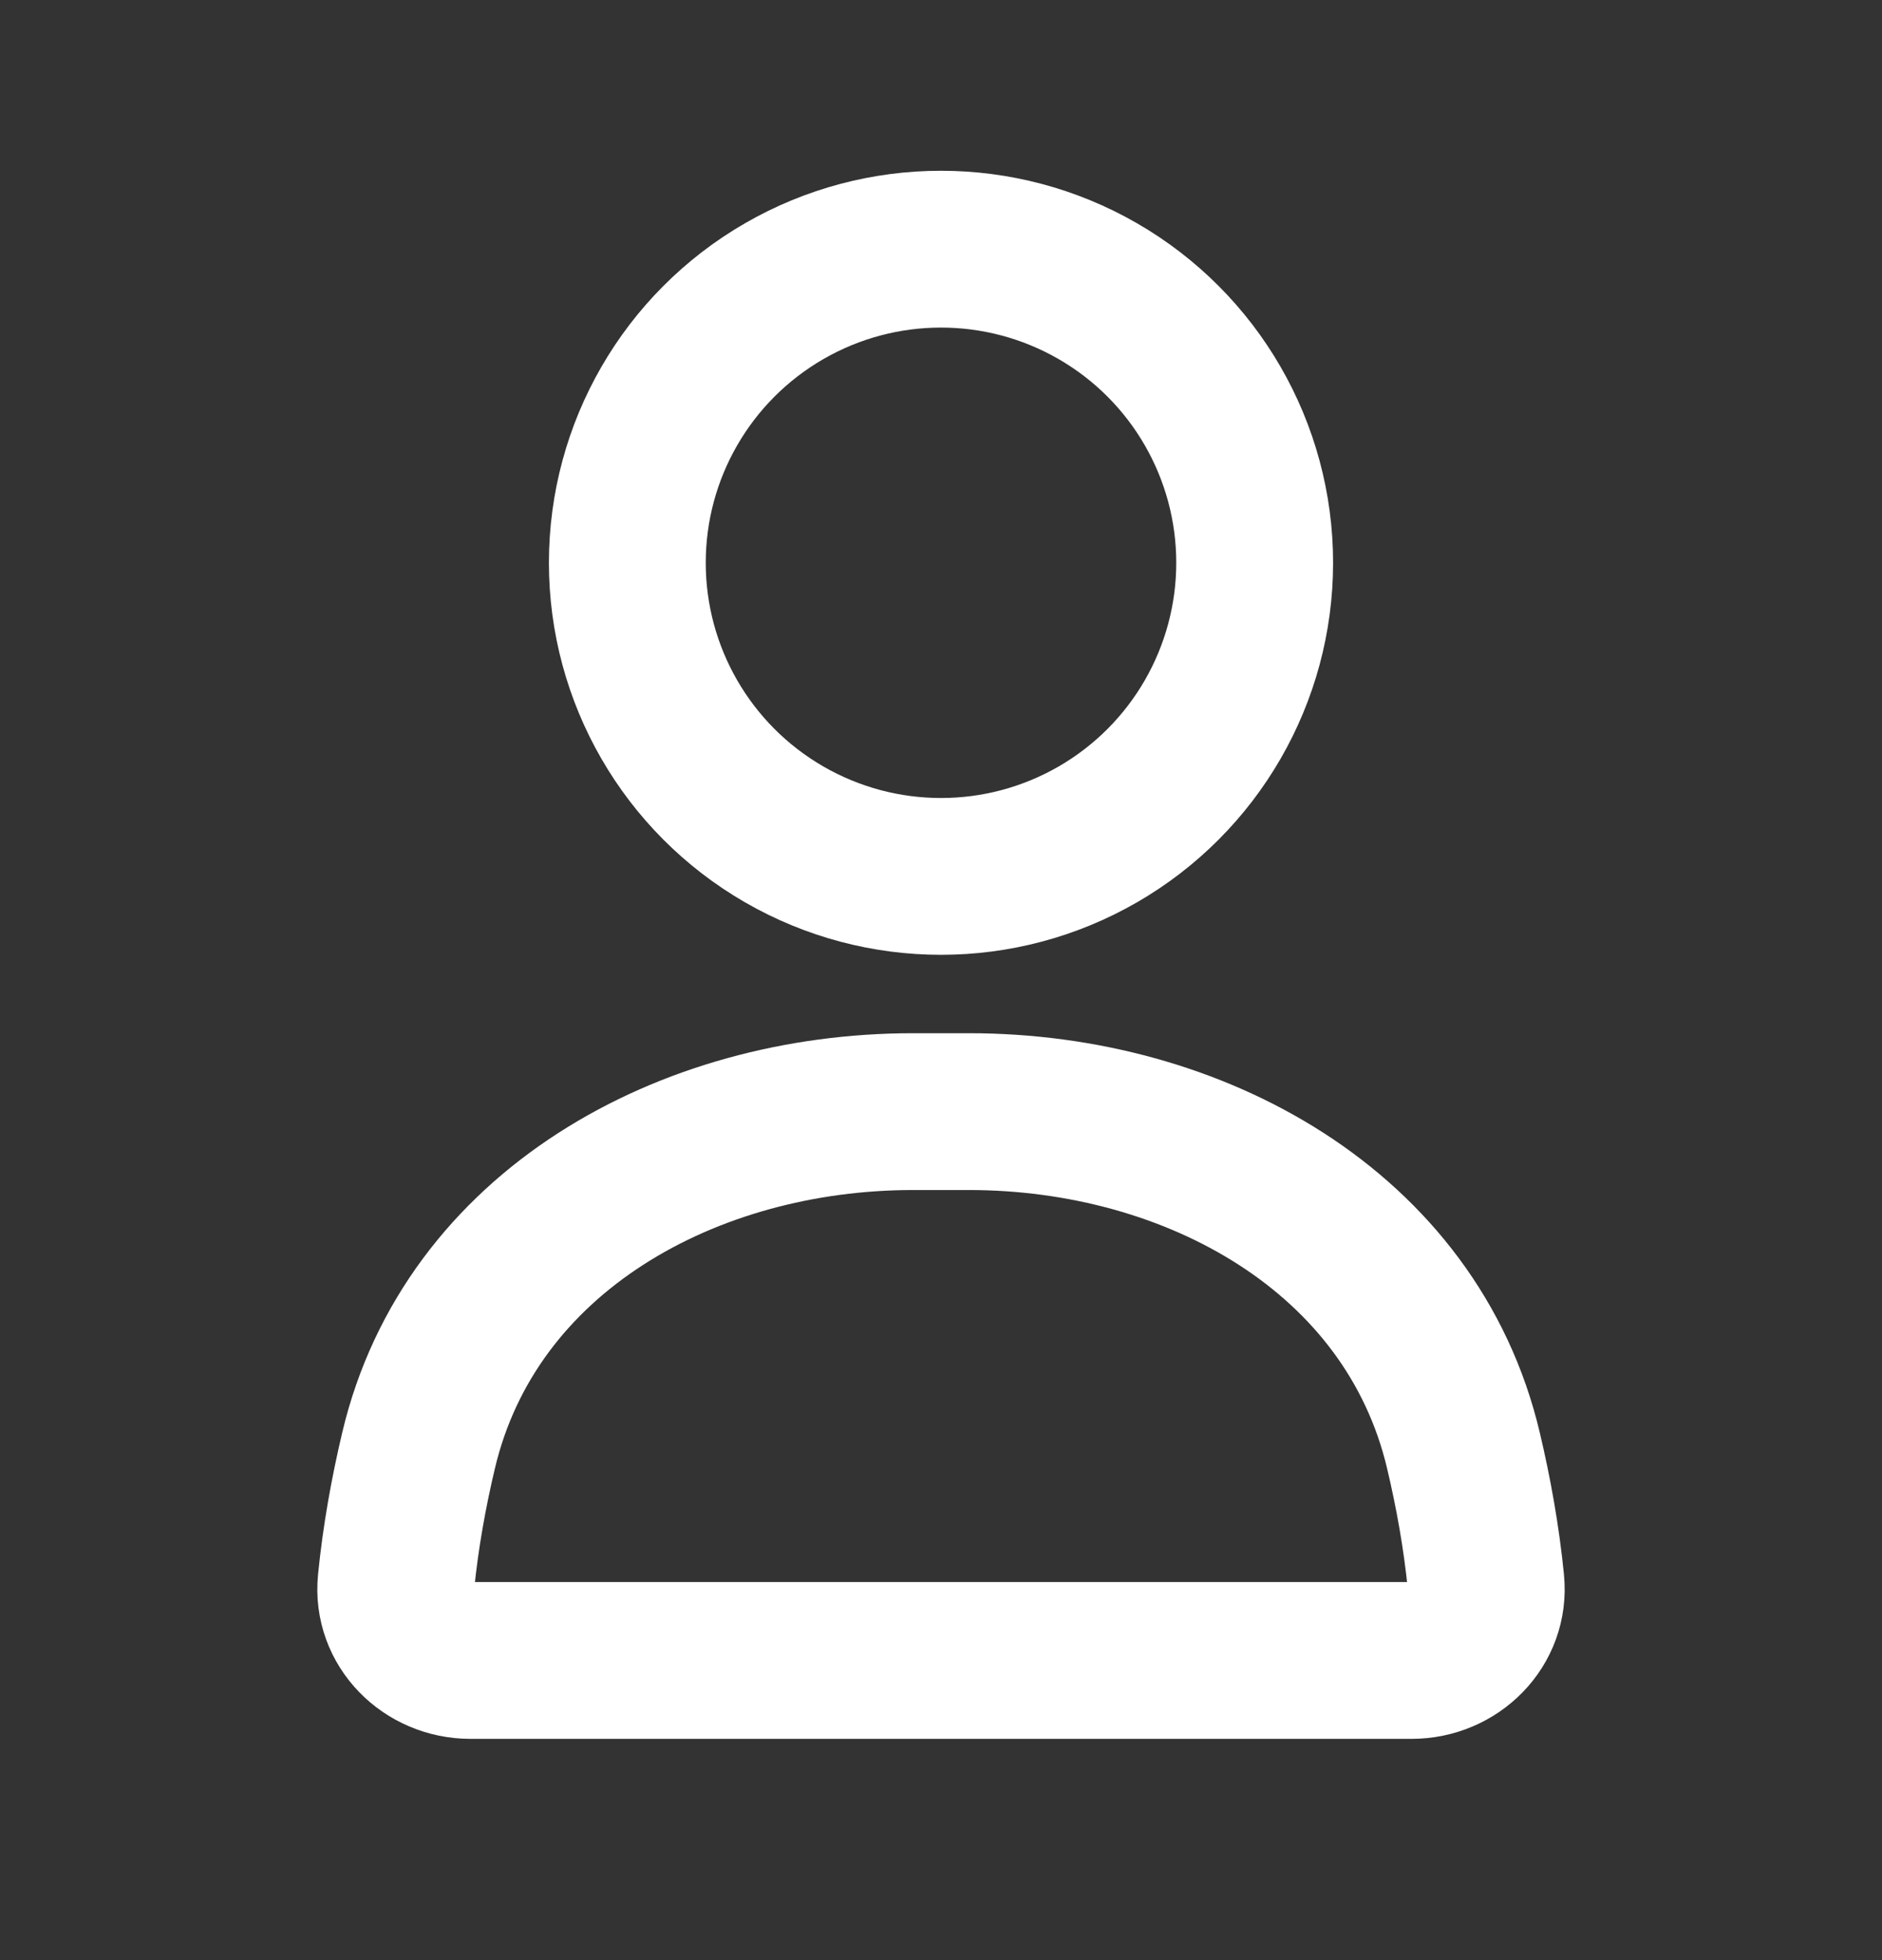 <svg width="24" height="25" viewBox="0 0 24 25" fill="none" xmlns="http://www.w3.org/2000/svg">
<rect x="0" y="0" width="24" height="25" fill="#333333" stroke="none"/>
<circle cx="12" cy="7.178" r="4" stroke="white" stroke-width="2" stroke-linecap="round"/>
<path d="M5.338 18.499C5.999 15.705 8.772 14.178 11.643 14.178H12.357C15.228 14.178 18.001 15.705 18.662 18.499C18.79 19.039 18.892 19.605 18.949 20.18C19.004 20.729 18.552 21.178 18 21.178H6C5.448 21.178 4.996 20.729 5.051 20.18C5.108 19.605 5.21 19.039 5.338 18.499Z" stroke="white" stroke-width="2" stroke-linecap="round"/>
</svg>
